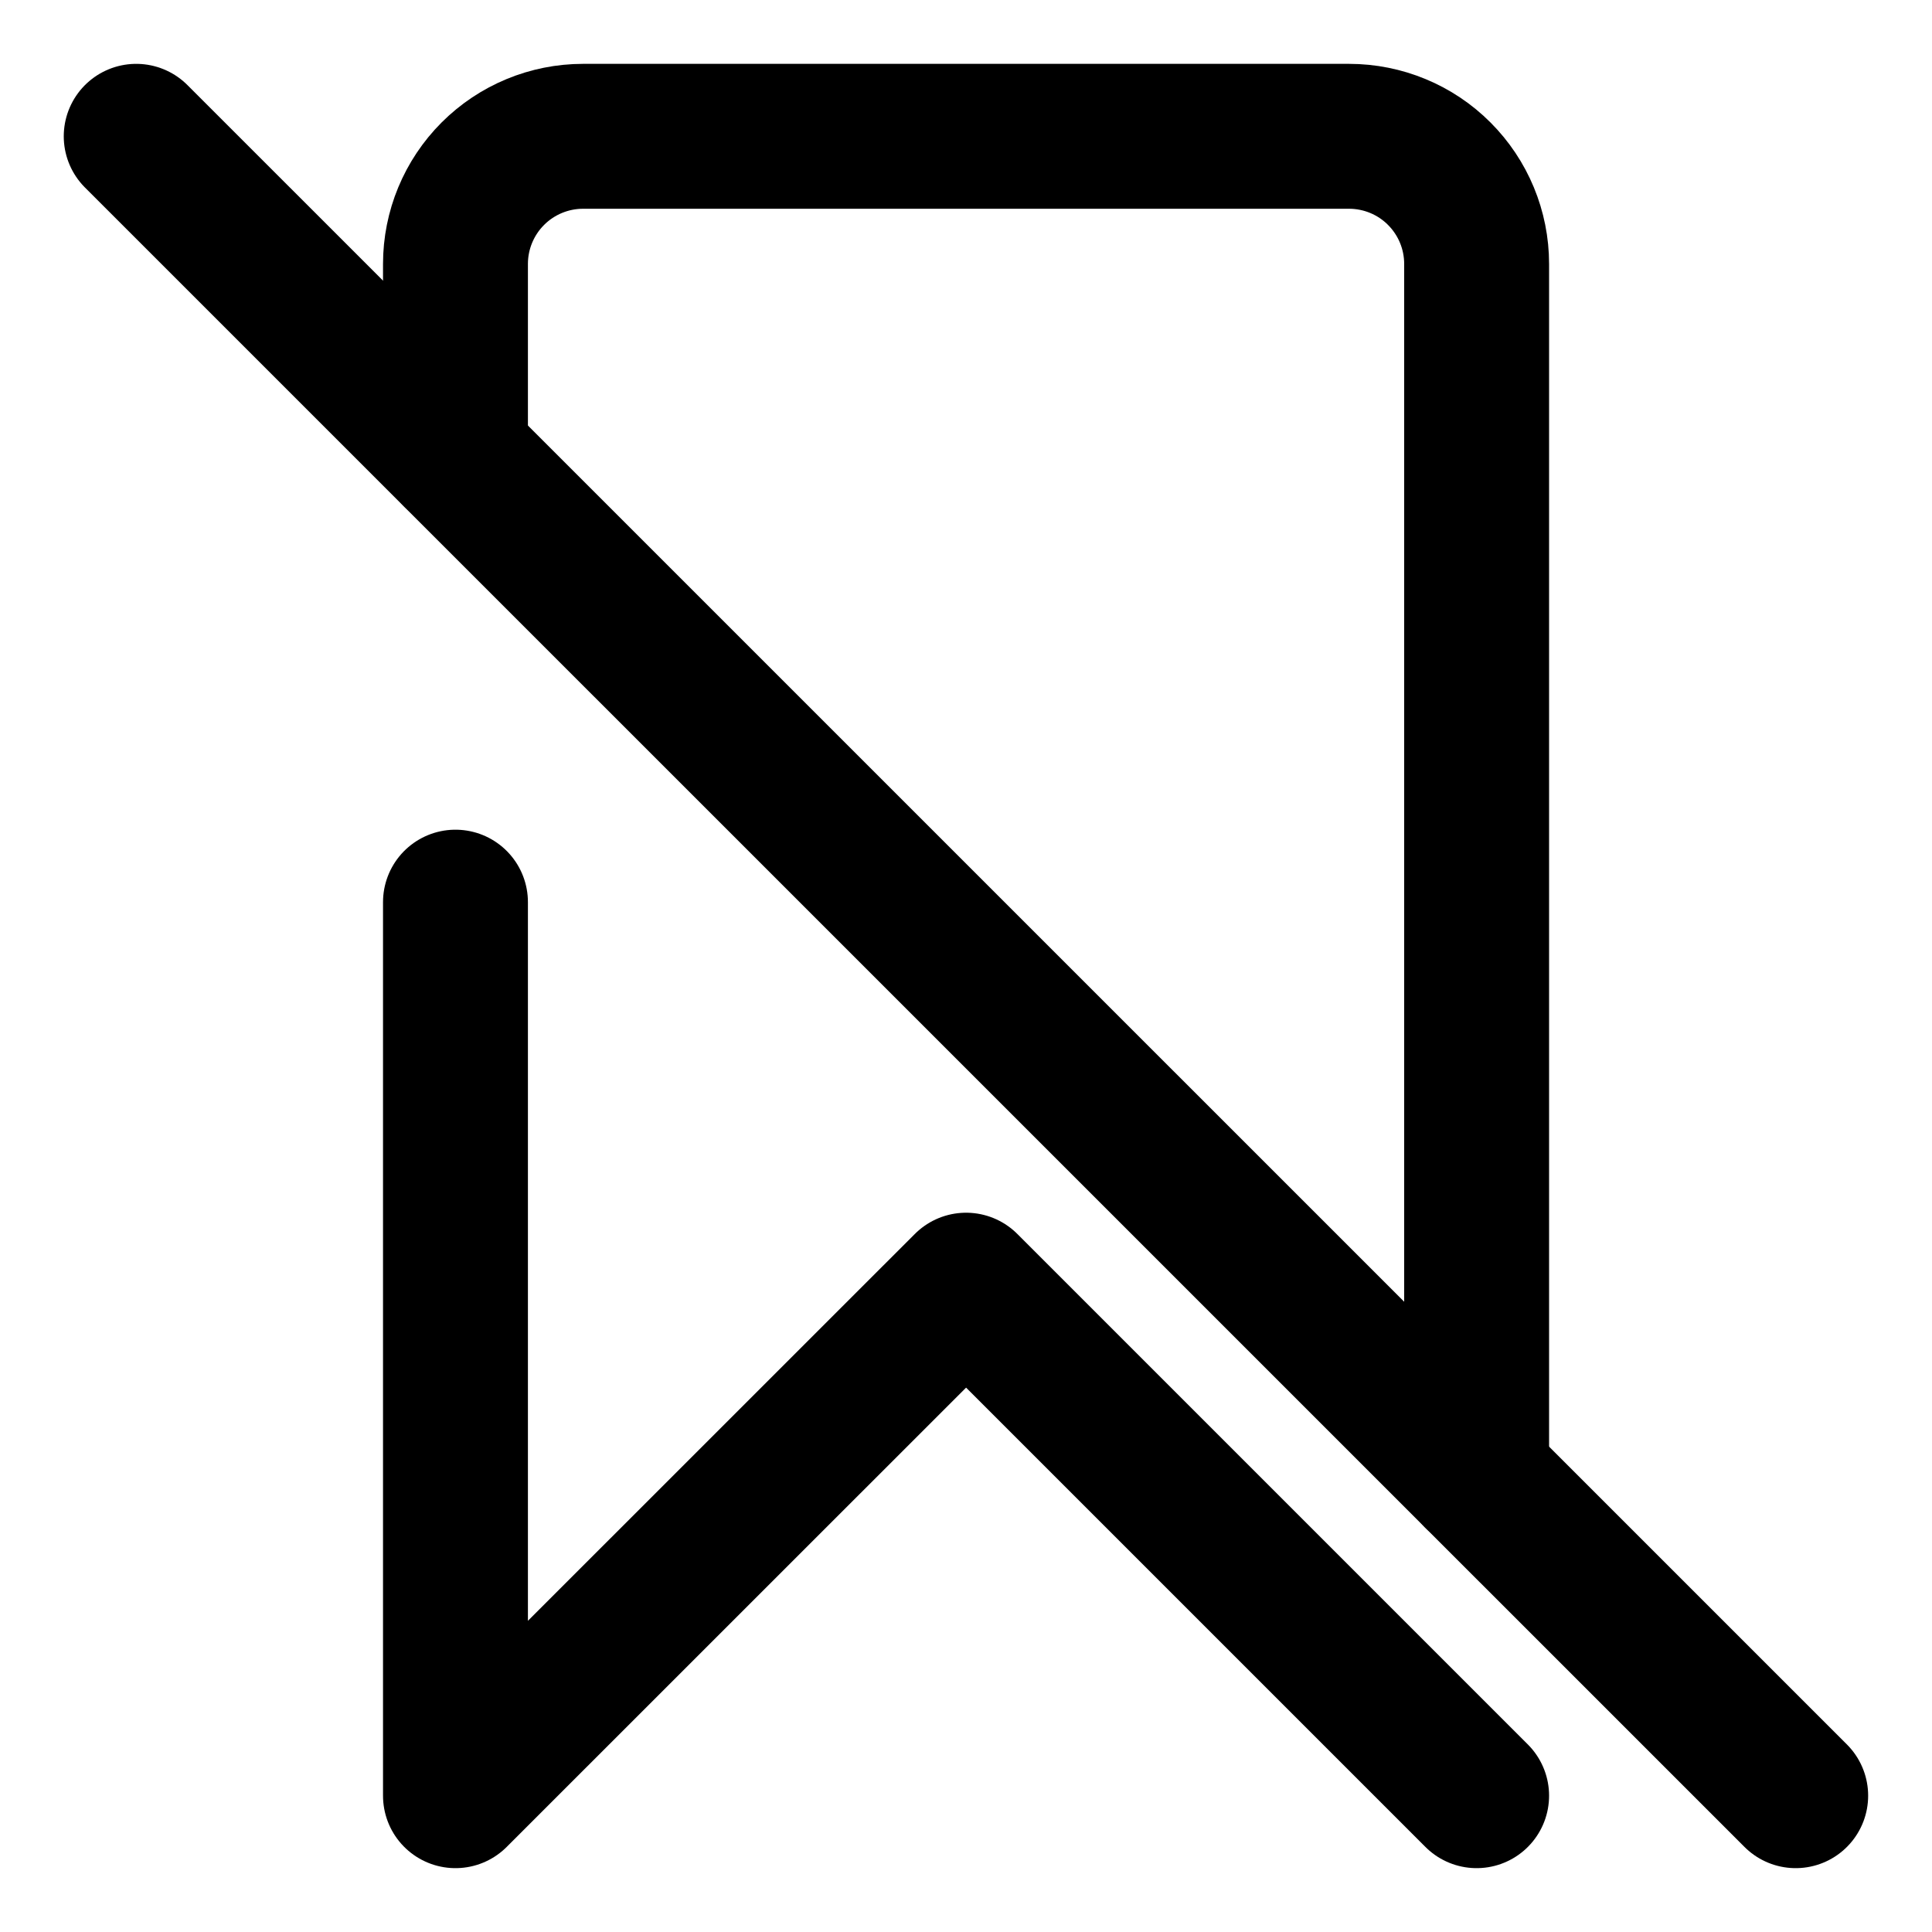 <svg width="20" height="20" viewBox="0 0 20 20" fill="none" xmlns="http://www.w3.org/2000/svg">
<g id="disable-bookmark-27" clip-path="url(#clip0_47_143183)">
<g id="disable-bookmark--no-bookmarks-tags-favorite-slash">
<path id="Vector" d="M4.715 4.714V2.732C4.715 2.382 4.854 2.046 5.102 1.798C5.35 1.55 5.686 1.411 6.036 1.411H13.965C14.315 1.411 14.652 1.55 14.899 1.798C15.147 2.046 15.286 2.382 15.286 2.732V15.286" stroke="black" stroke-width="1.5" stroke-linecap="round" stroke-linejoin="round"/>
<path id="Vector 2130" d="M1.41 1.411L18.589 18.589" stroke="black" stroke-width="1.5" stroke-linecap="round" stroke-linejoin="round"/>
<path id="Vector_2" d="M15.286 18.589L10.001 13.304L4.715 18.589V9.339" stroke="black" stroke-width="1.5" stroke-linecap="round" stroke-linejoin="round"/>
</g>
</g>
<defs>
<clipPath id="clip0_47_143183">
<rect width="20" height="20" fill="white"/>
</clipPath>
</defs>
</svg>
